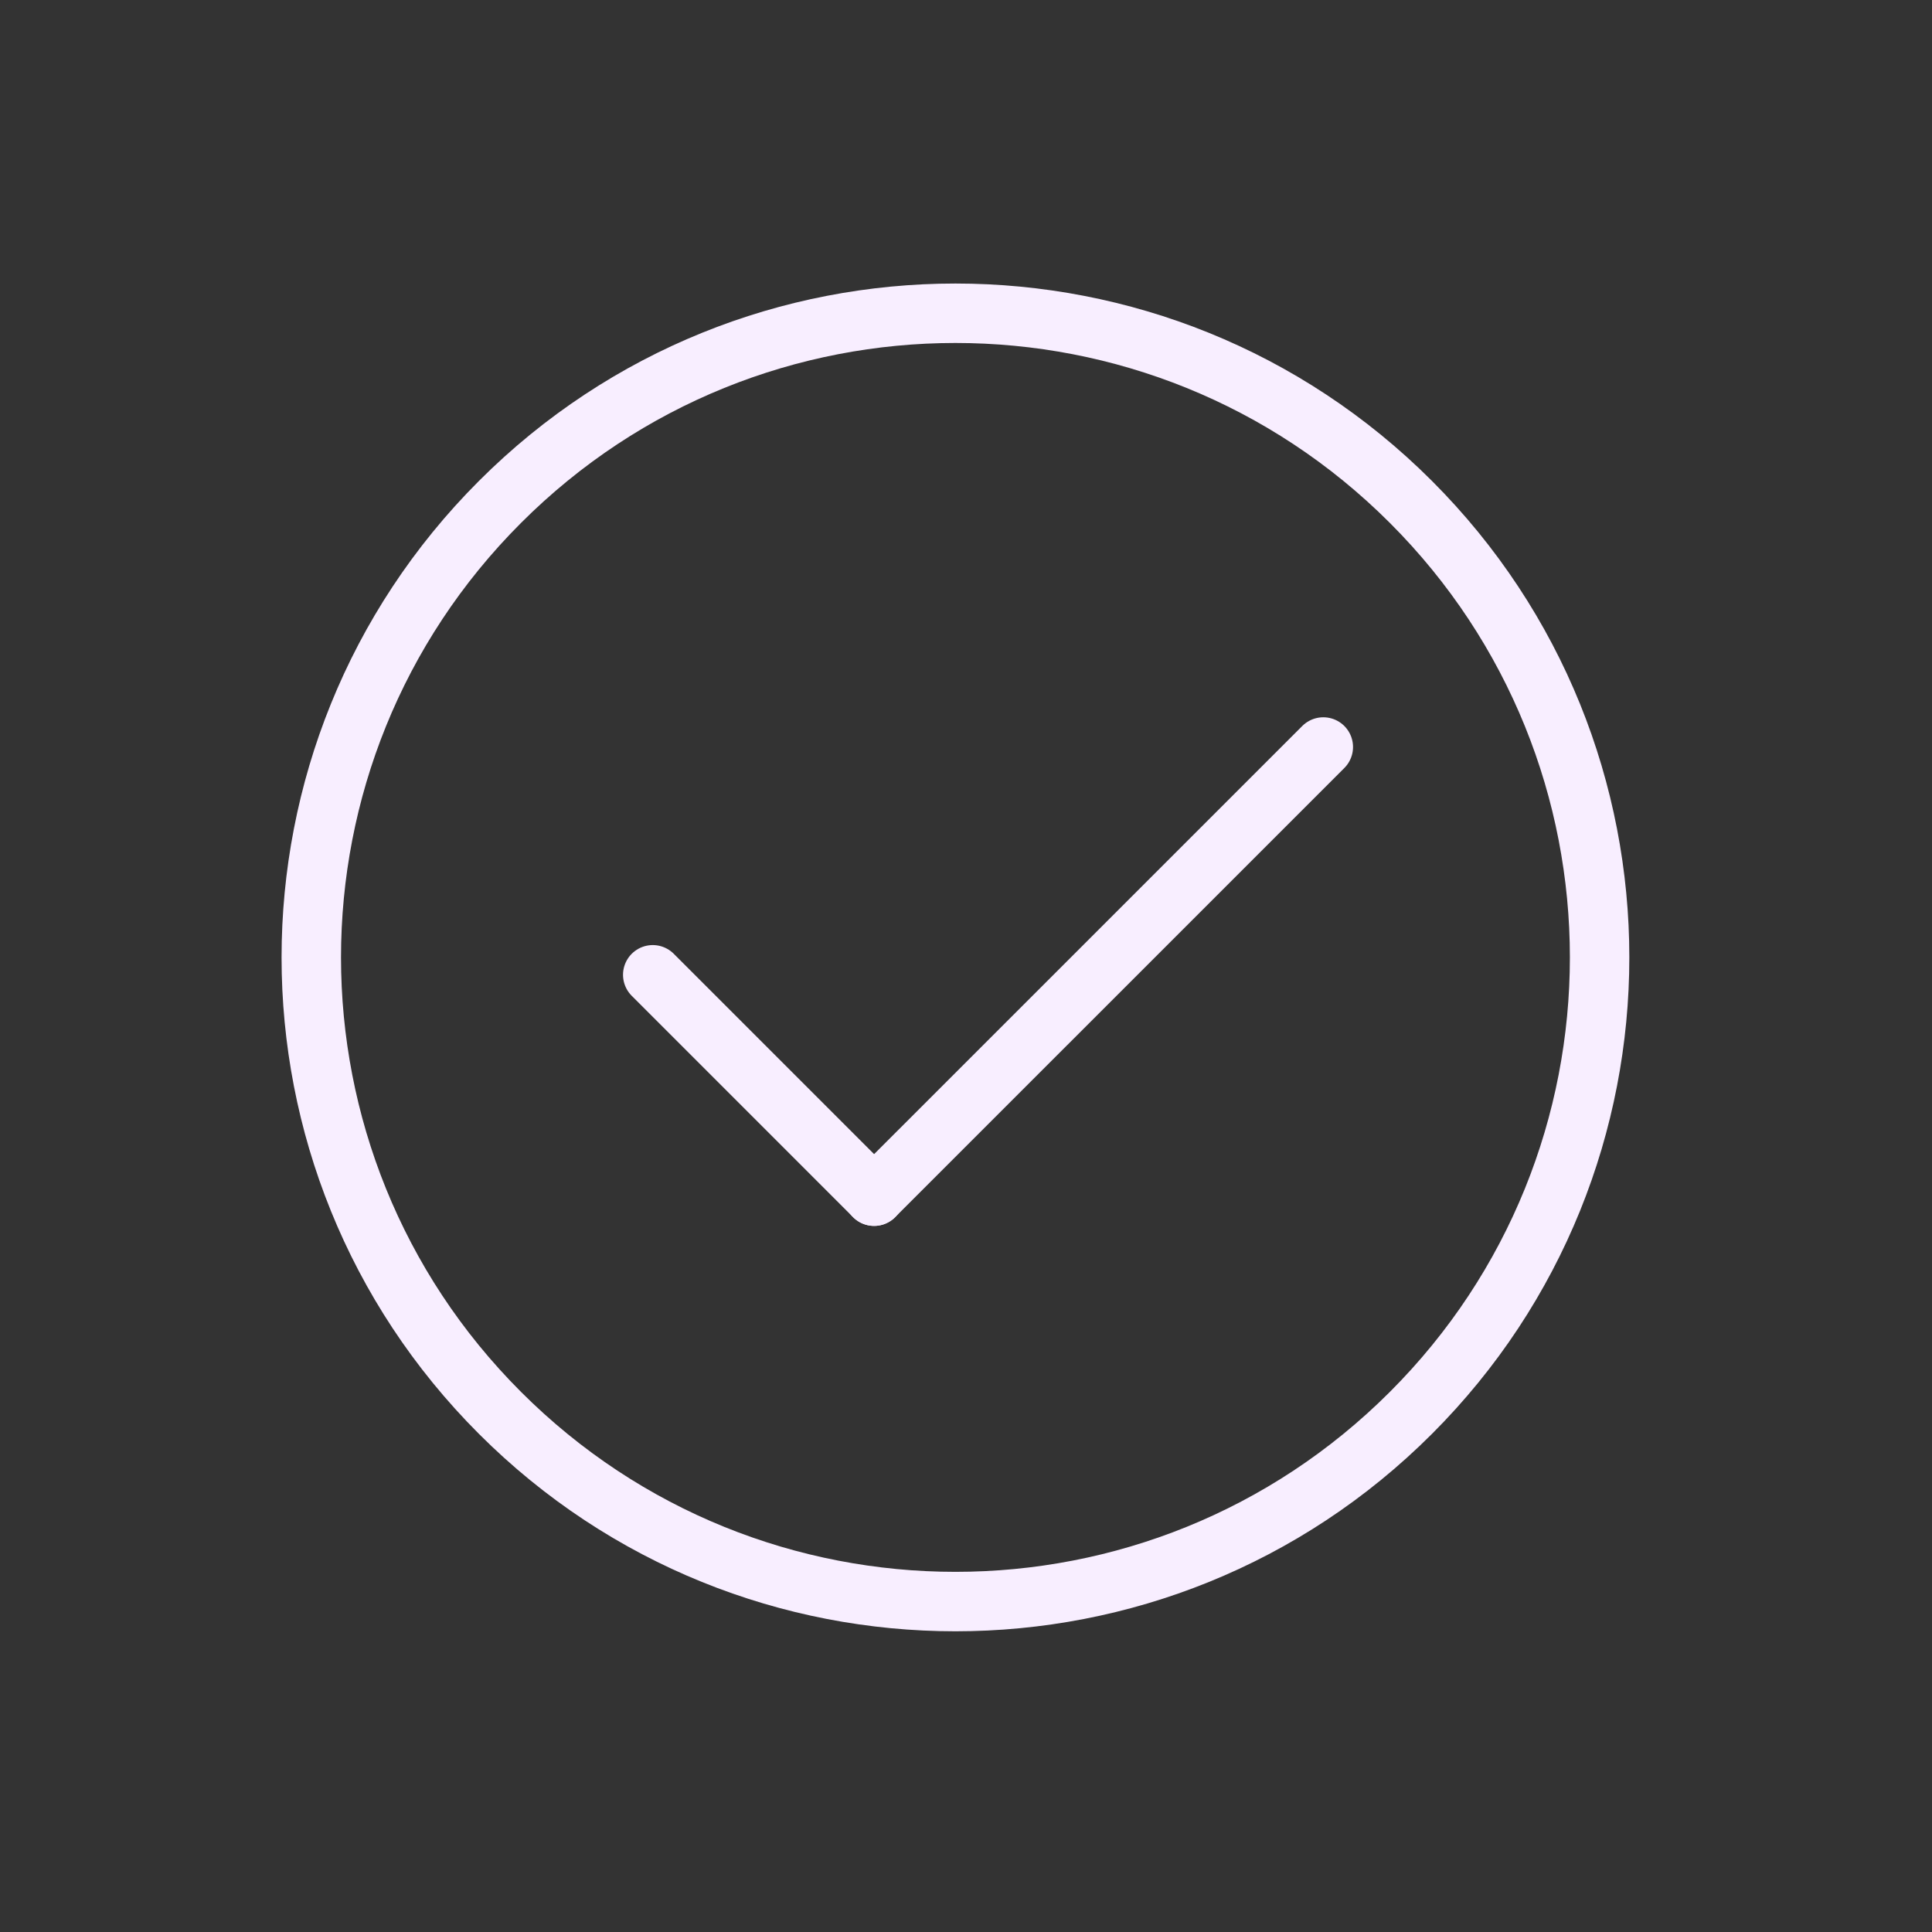 <svg width="65" height="65" viewBox="0 0 65 65" fill="none" xmlns="http://www.w3.org/2000/svg">
<rect x="0" y="0" width="65" height="65" fill="#333333" stroke="none"/>
<path d="M47.469 47.535C55.933 39.072 55.933 25.35 47.469 16.887C39.006 8.423 25.284 8.423 16.821 16.887C8.357 25.35 8.357 39.072 16.821 47.535C25.284 55.999 39.006 55.999 47.469 47.535Z" stroke="#F8EEFF" stroke-width="2" stroke-miterlimit="10"/>
<path d="M29.408 40.244L44.521 25.132" stroke="#F8EEFF" stroke-width="2" stroke-linecap="round" stroke-linejoin="round"/>
<path d="M21.961 32.796L29.409 40.244" stroke="#F8EEFF" stroke-width="2" stroke-linecap="round" stroke-linejoin="round"/>
</svg>

